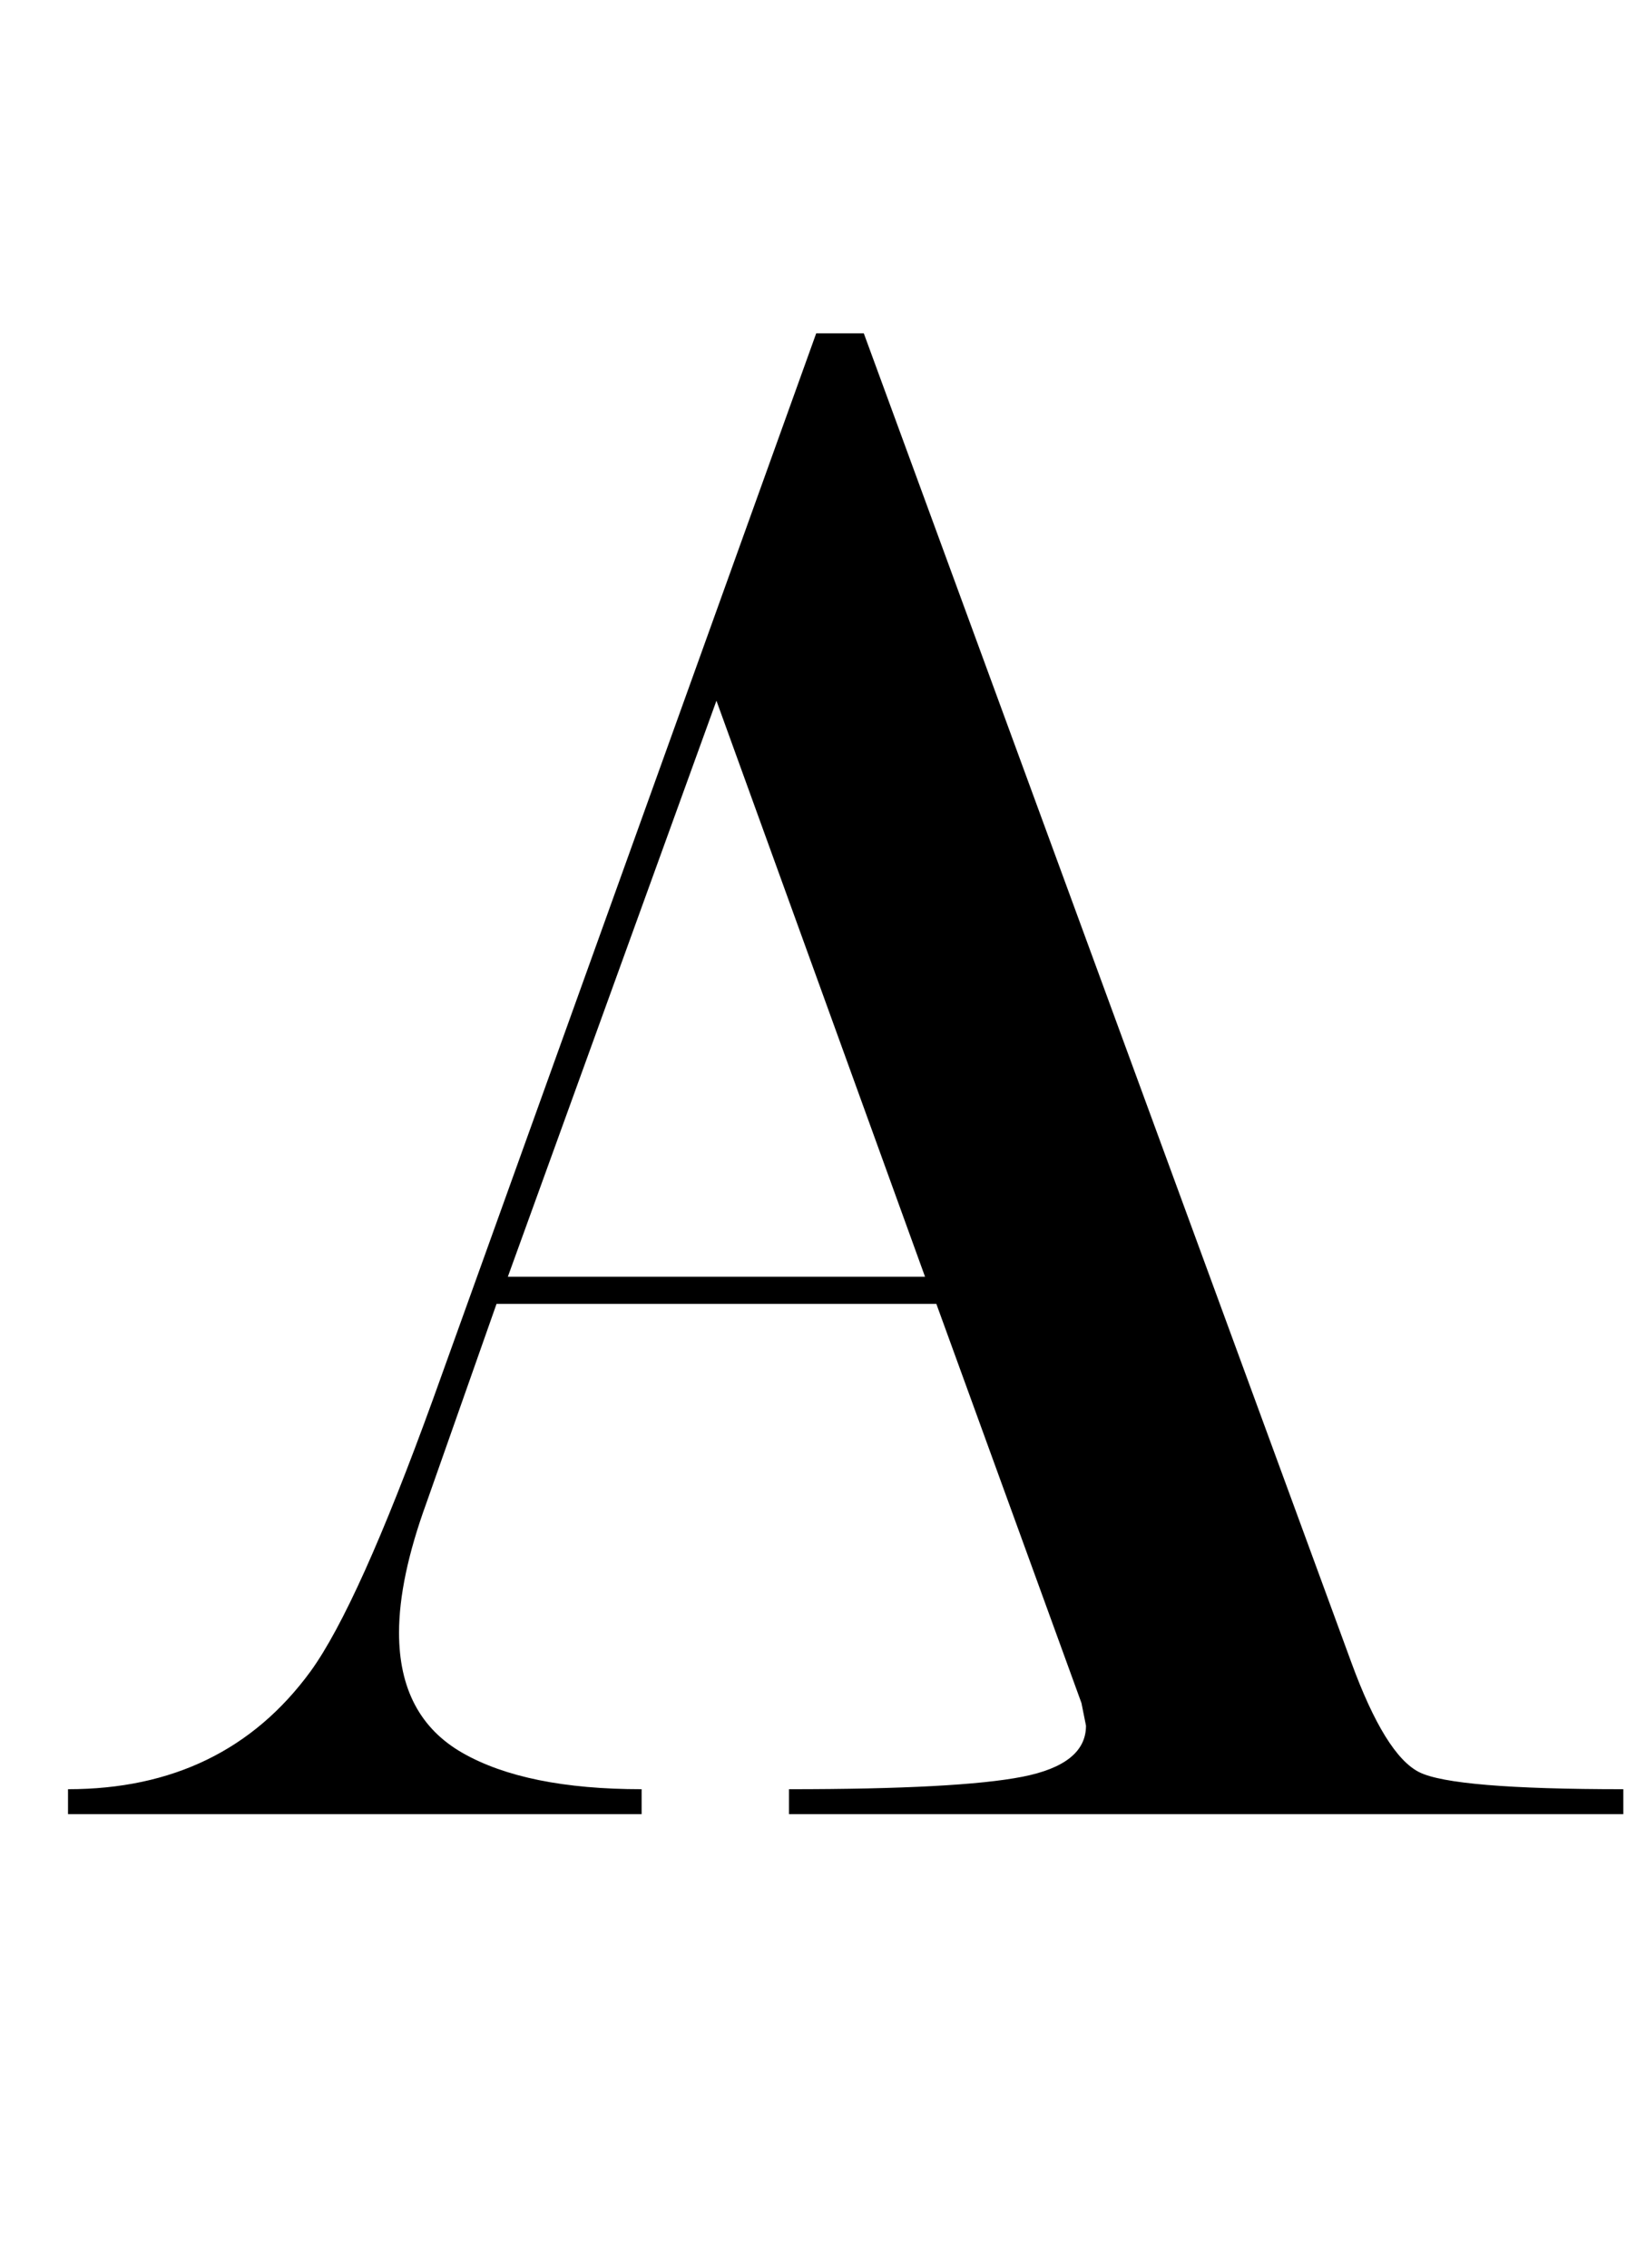 <?xml version="1.0" standalone="no"?>
<!DOCTYPE svg PUBLIC "-//W3C//DTD SVG 1.1//EN" "http://www.w3.org/Graphics/SVG/1.1/DTD/svg11.dtd" >
<svg xmlns="http://www.w3.org/2000/svg" xmlns:xlink="http://www.w3.org/1999/xlink" version="1.1" viewBox="-10 0 726 1000">
   <path fill="currentColor"
d="M398 563l-92 -254l-92 254h184zM403 575h-194l-31 88q-12 33 -12 57q0 37 28 53t79 16v11h-253v-11q69 0 107 -52q21 -29 54 -120l169 -470h21l215 586q15 41 30 48.5t90 7.5v11h-368v-11q75 0 103 -5.5t28 -22.5l-2 -10z" />
</svg>
